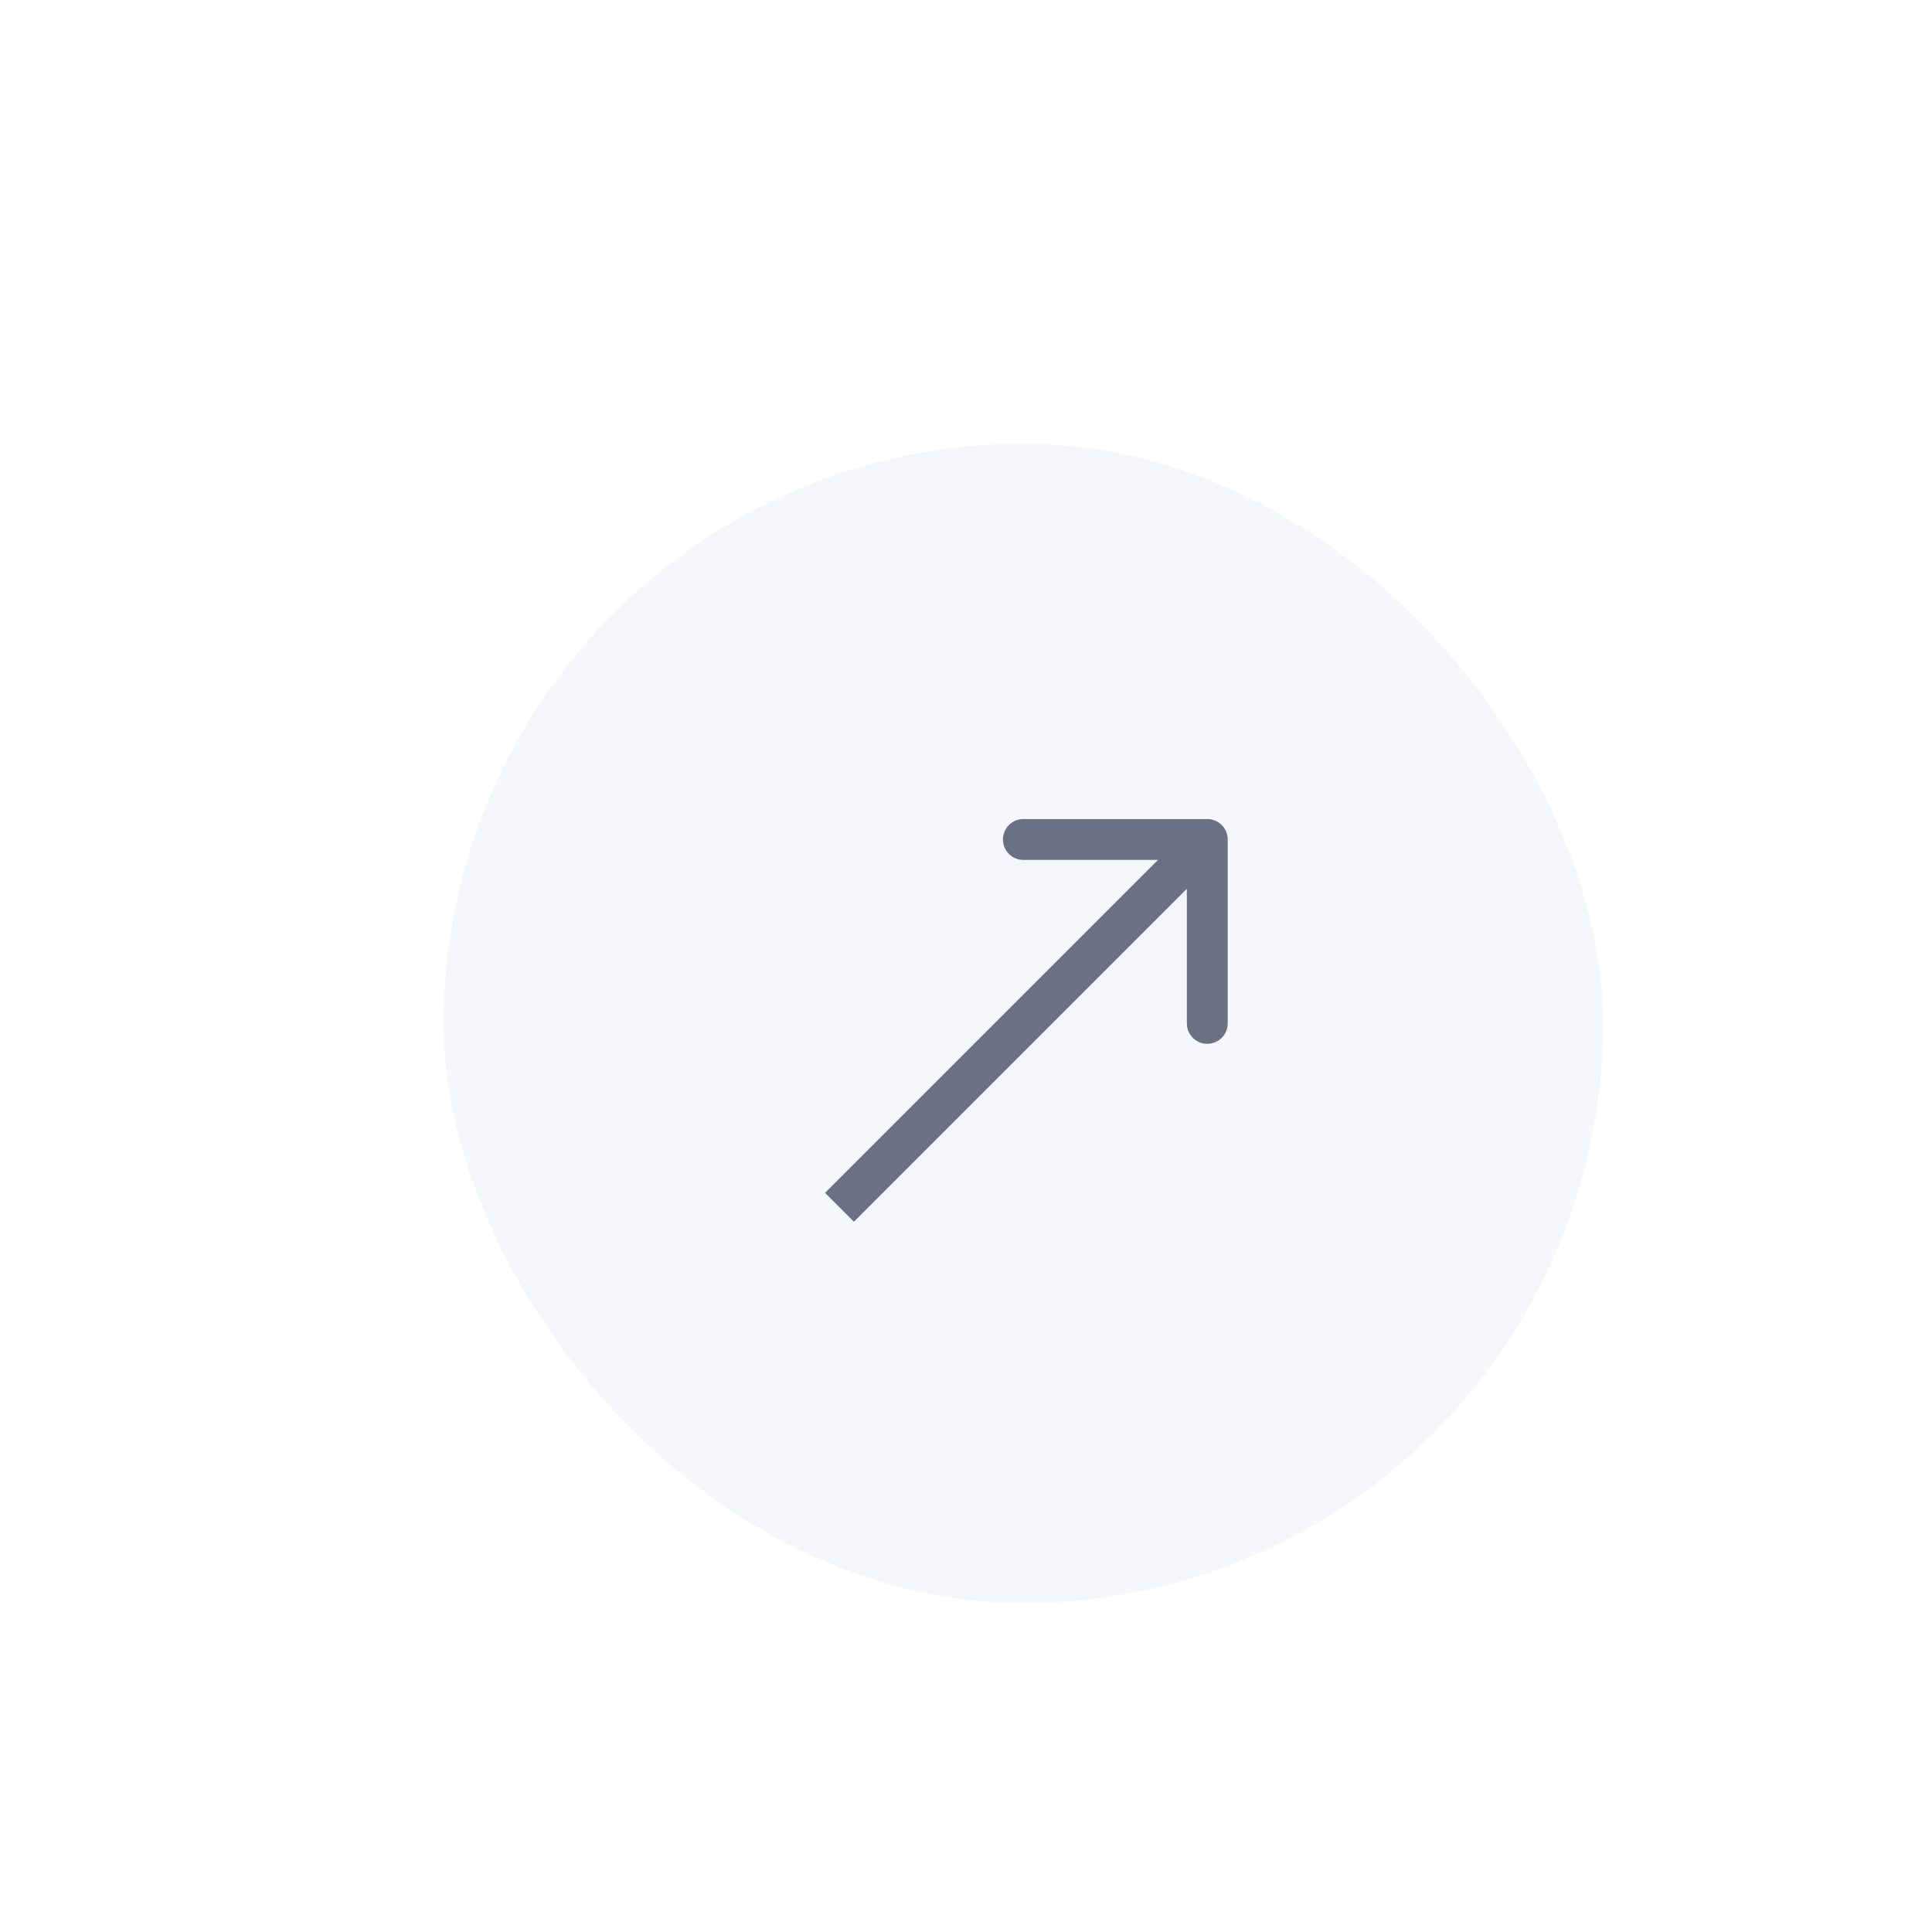 <svg width="80" height="80" viewBox="0 0 80 80" fill="none" xmlns="http://www.w3.org/2000/svg">
<g filter="url(#filter0_d_2872_13)">
<rect x="16" y="16" width="48" height="48" rx="24" fill="#F5F7FA" shape-rendering="crispEdges"/>
<path d="M48.461 32.385C48.461 31.918 48.082 31.539 47.615 31.539L40 31.539C39.533 31.539 39.154 31.918 39.154 32.385C39.154 32.852 39.533 33.231 40 33.231H46.769V40C46.769 40.467 47.148 40.846 47.615 40.846C48.082 40.846 48.461 40.467 48.461 40L48.461 32.385ZM32.983 48.214L48.213 32.983L47.017 31.787L31.787 47.017L32.983 48.214Z" fill="#6A7185"/>
</g>
<defs>
<filter id="filter0_d_2872_13" x="0.557" y="0.557" width="83.637" height="83.637" filterUnits="userSpaceOnUse" color-interpolation-filters="sRGB">
<feFlood flood-opacity="0" result="BackgroundImageFix"/>
<feColorMatrix in="SourceAlpha" type="matrix" values="0 0 0 0 0 0 0 0 0 0 0 0 0 0 0 0 0 0 127 0" result="hardAlpha"/>
<feOffset dx="2.376" dy="2.376"/>
<feGaussianBlur stdDeviation="8.909"/>
<feComposite in2="hardAlpha" operator="out"/>
<feColorMatrix type="matrix" values="0 0 0 0 1 0 0 0 0 1 0 0 0 0 1 0 0 0 0.1 0"/>
<feBlend mode="normal" in2="BackgroundImageFix" result="effect1_dropShadow_2872_13"/>
<feBlend mode="normal" in="SourceGraphic" in2="effect1_dropShadow_2872_13" result="shape"/>
</filter>
</defs>
</svg>
